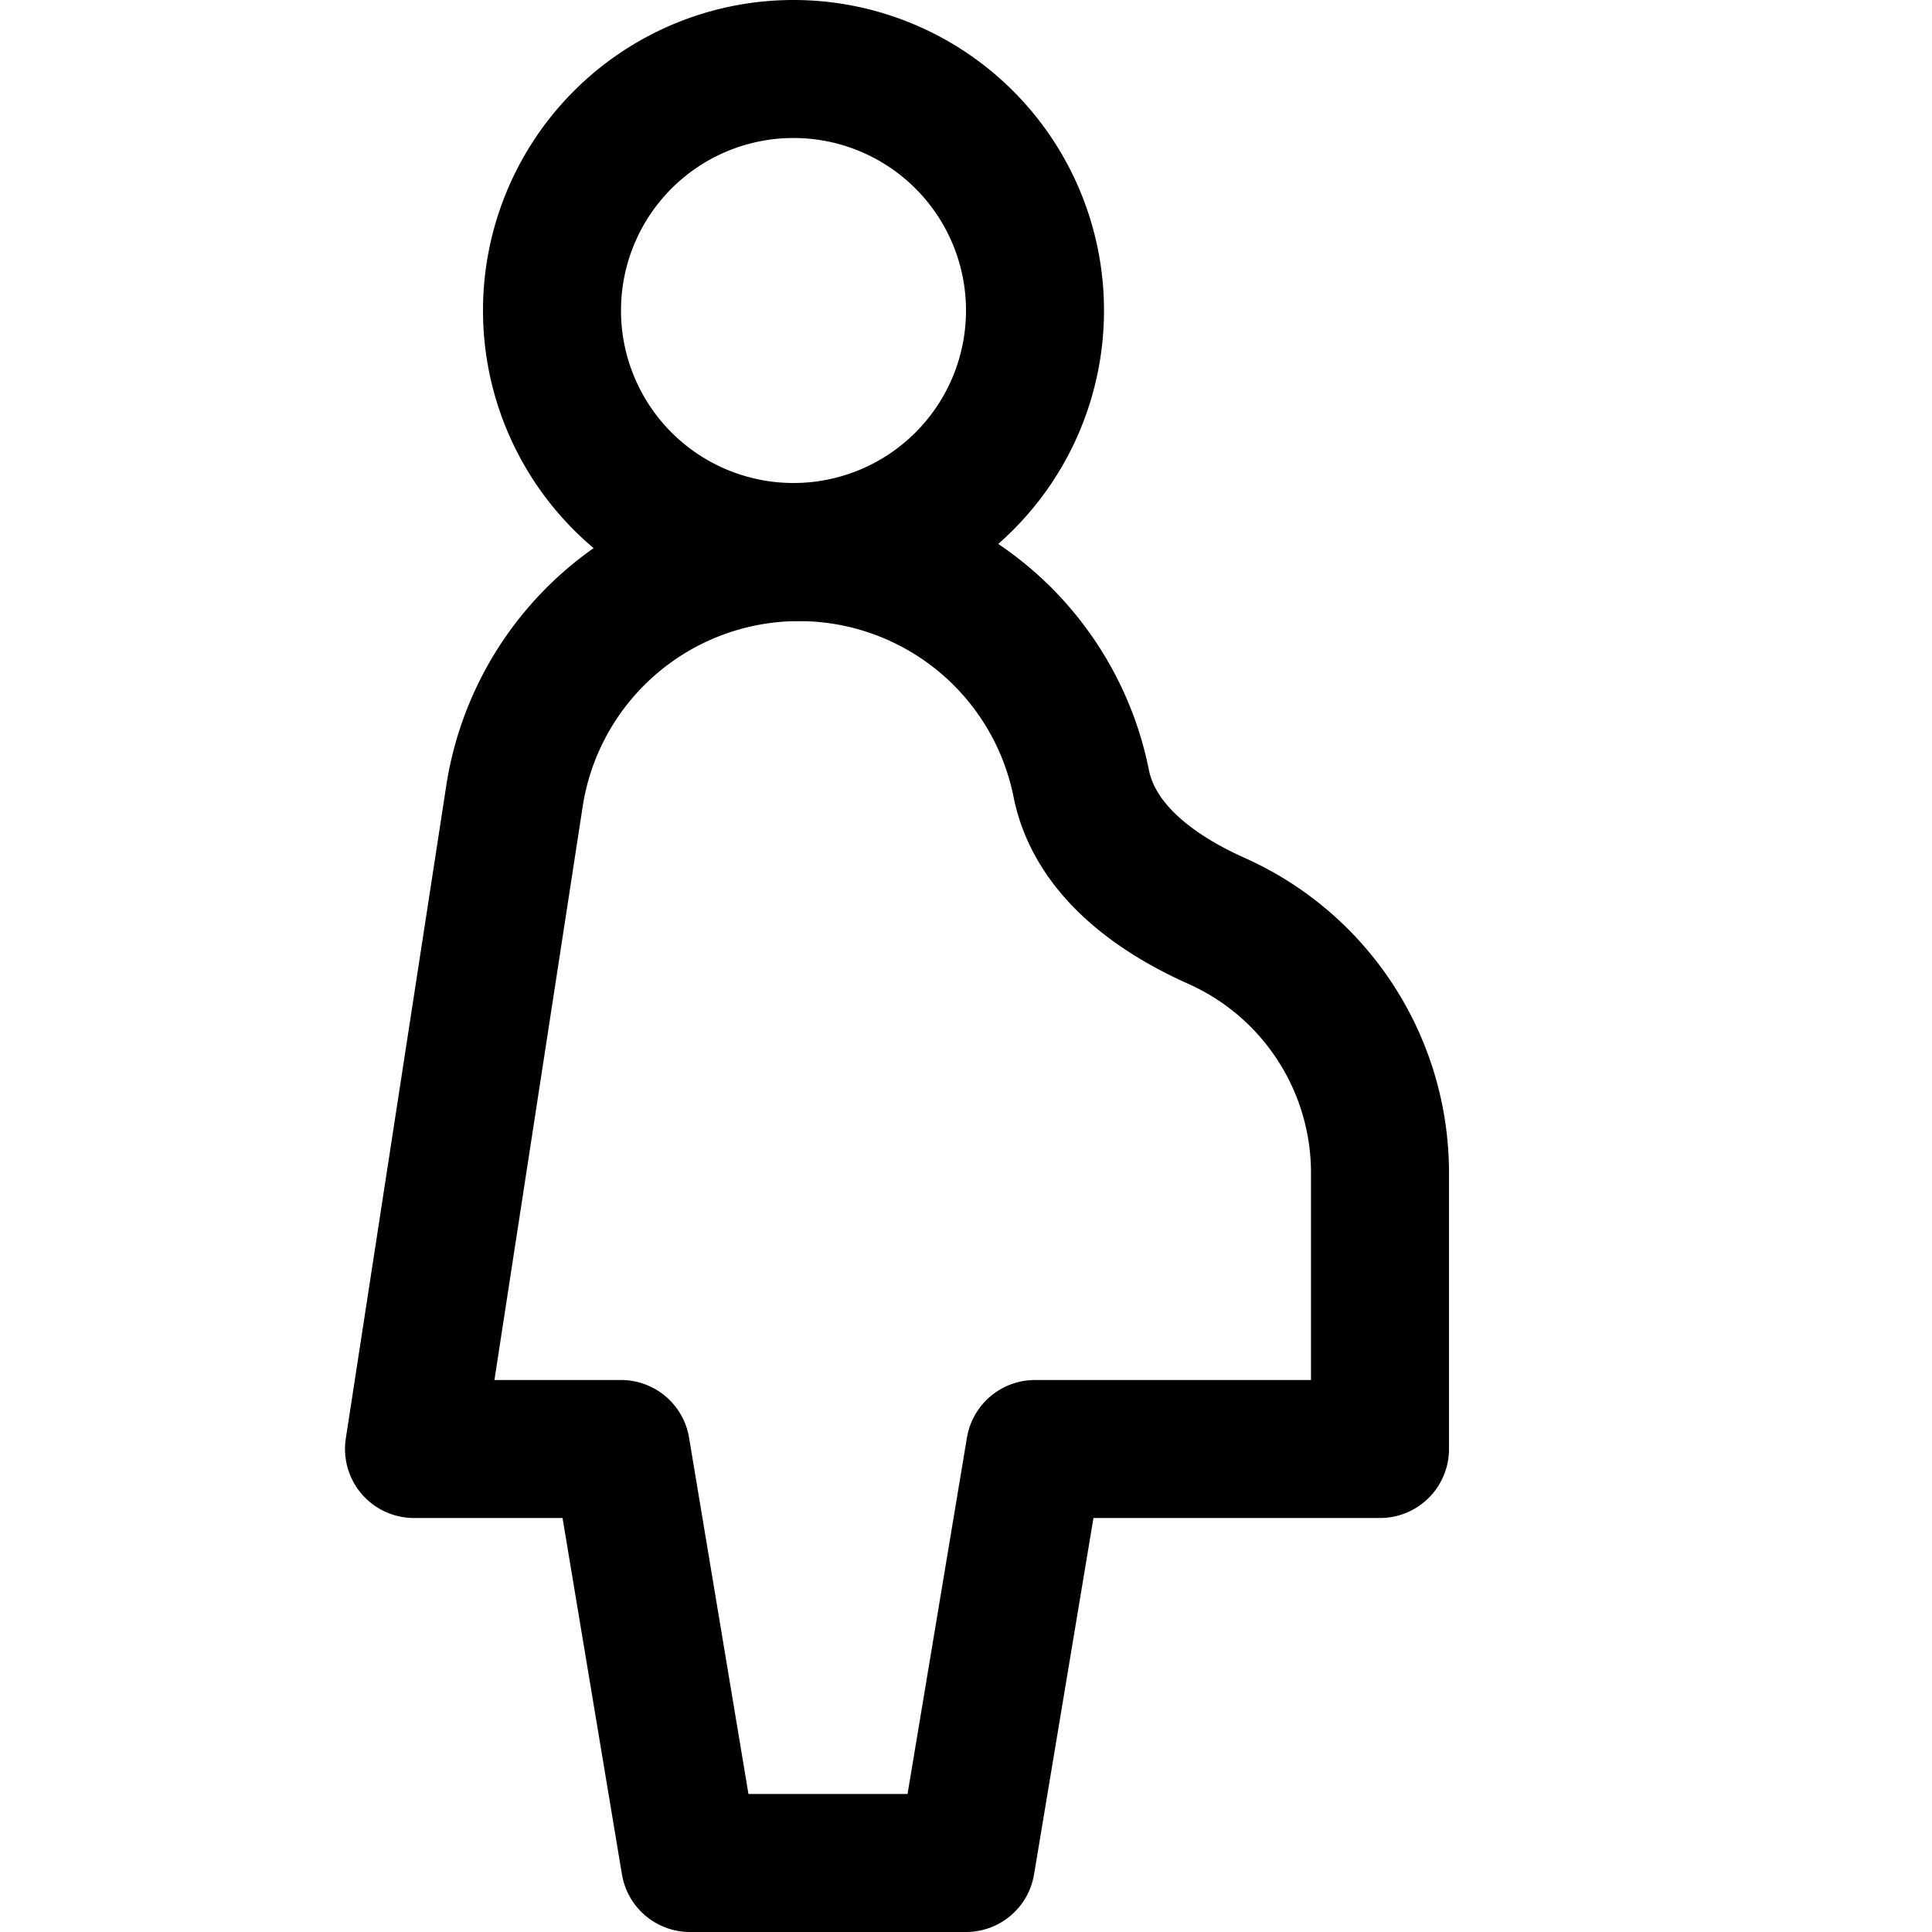 <svg focusable="false" xmlns="http://www.w3.org/2000/svg" fill="none" role="img" aria-label="Icon" viewBox="0 0 14 14">
  <g stroke="currentColor" stroke-linecap="round" stroke-linejoin="round">
    <path d="M5.75 4a1.75 1.75 0 1 0 0-3.5 1.75 1.75 0 0 0 0 3.5"/>
    <path d="M7.5 10.5H10v-2a2 2 0 0 0-1.185-1.827c-.445-.199-.884-.517-.98-.996a2.086 2.086 0 0 0-4.107.092L3 10.5h1.5l.5 3h2z"/>
  </g>
</svg>
